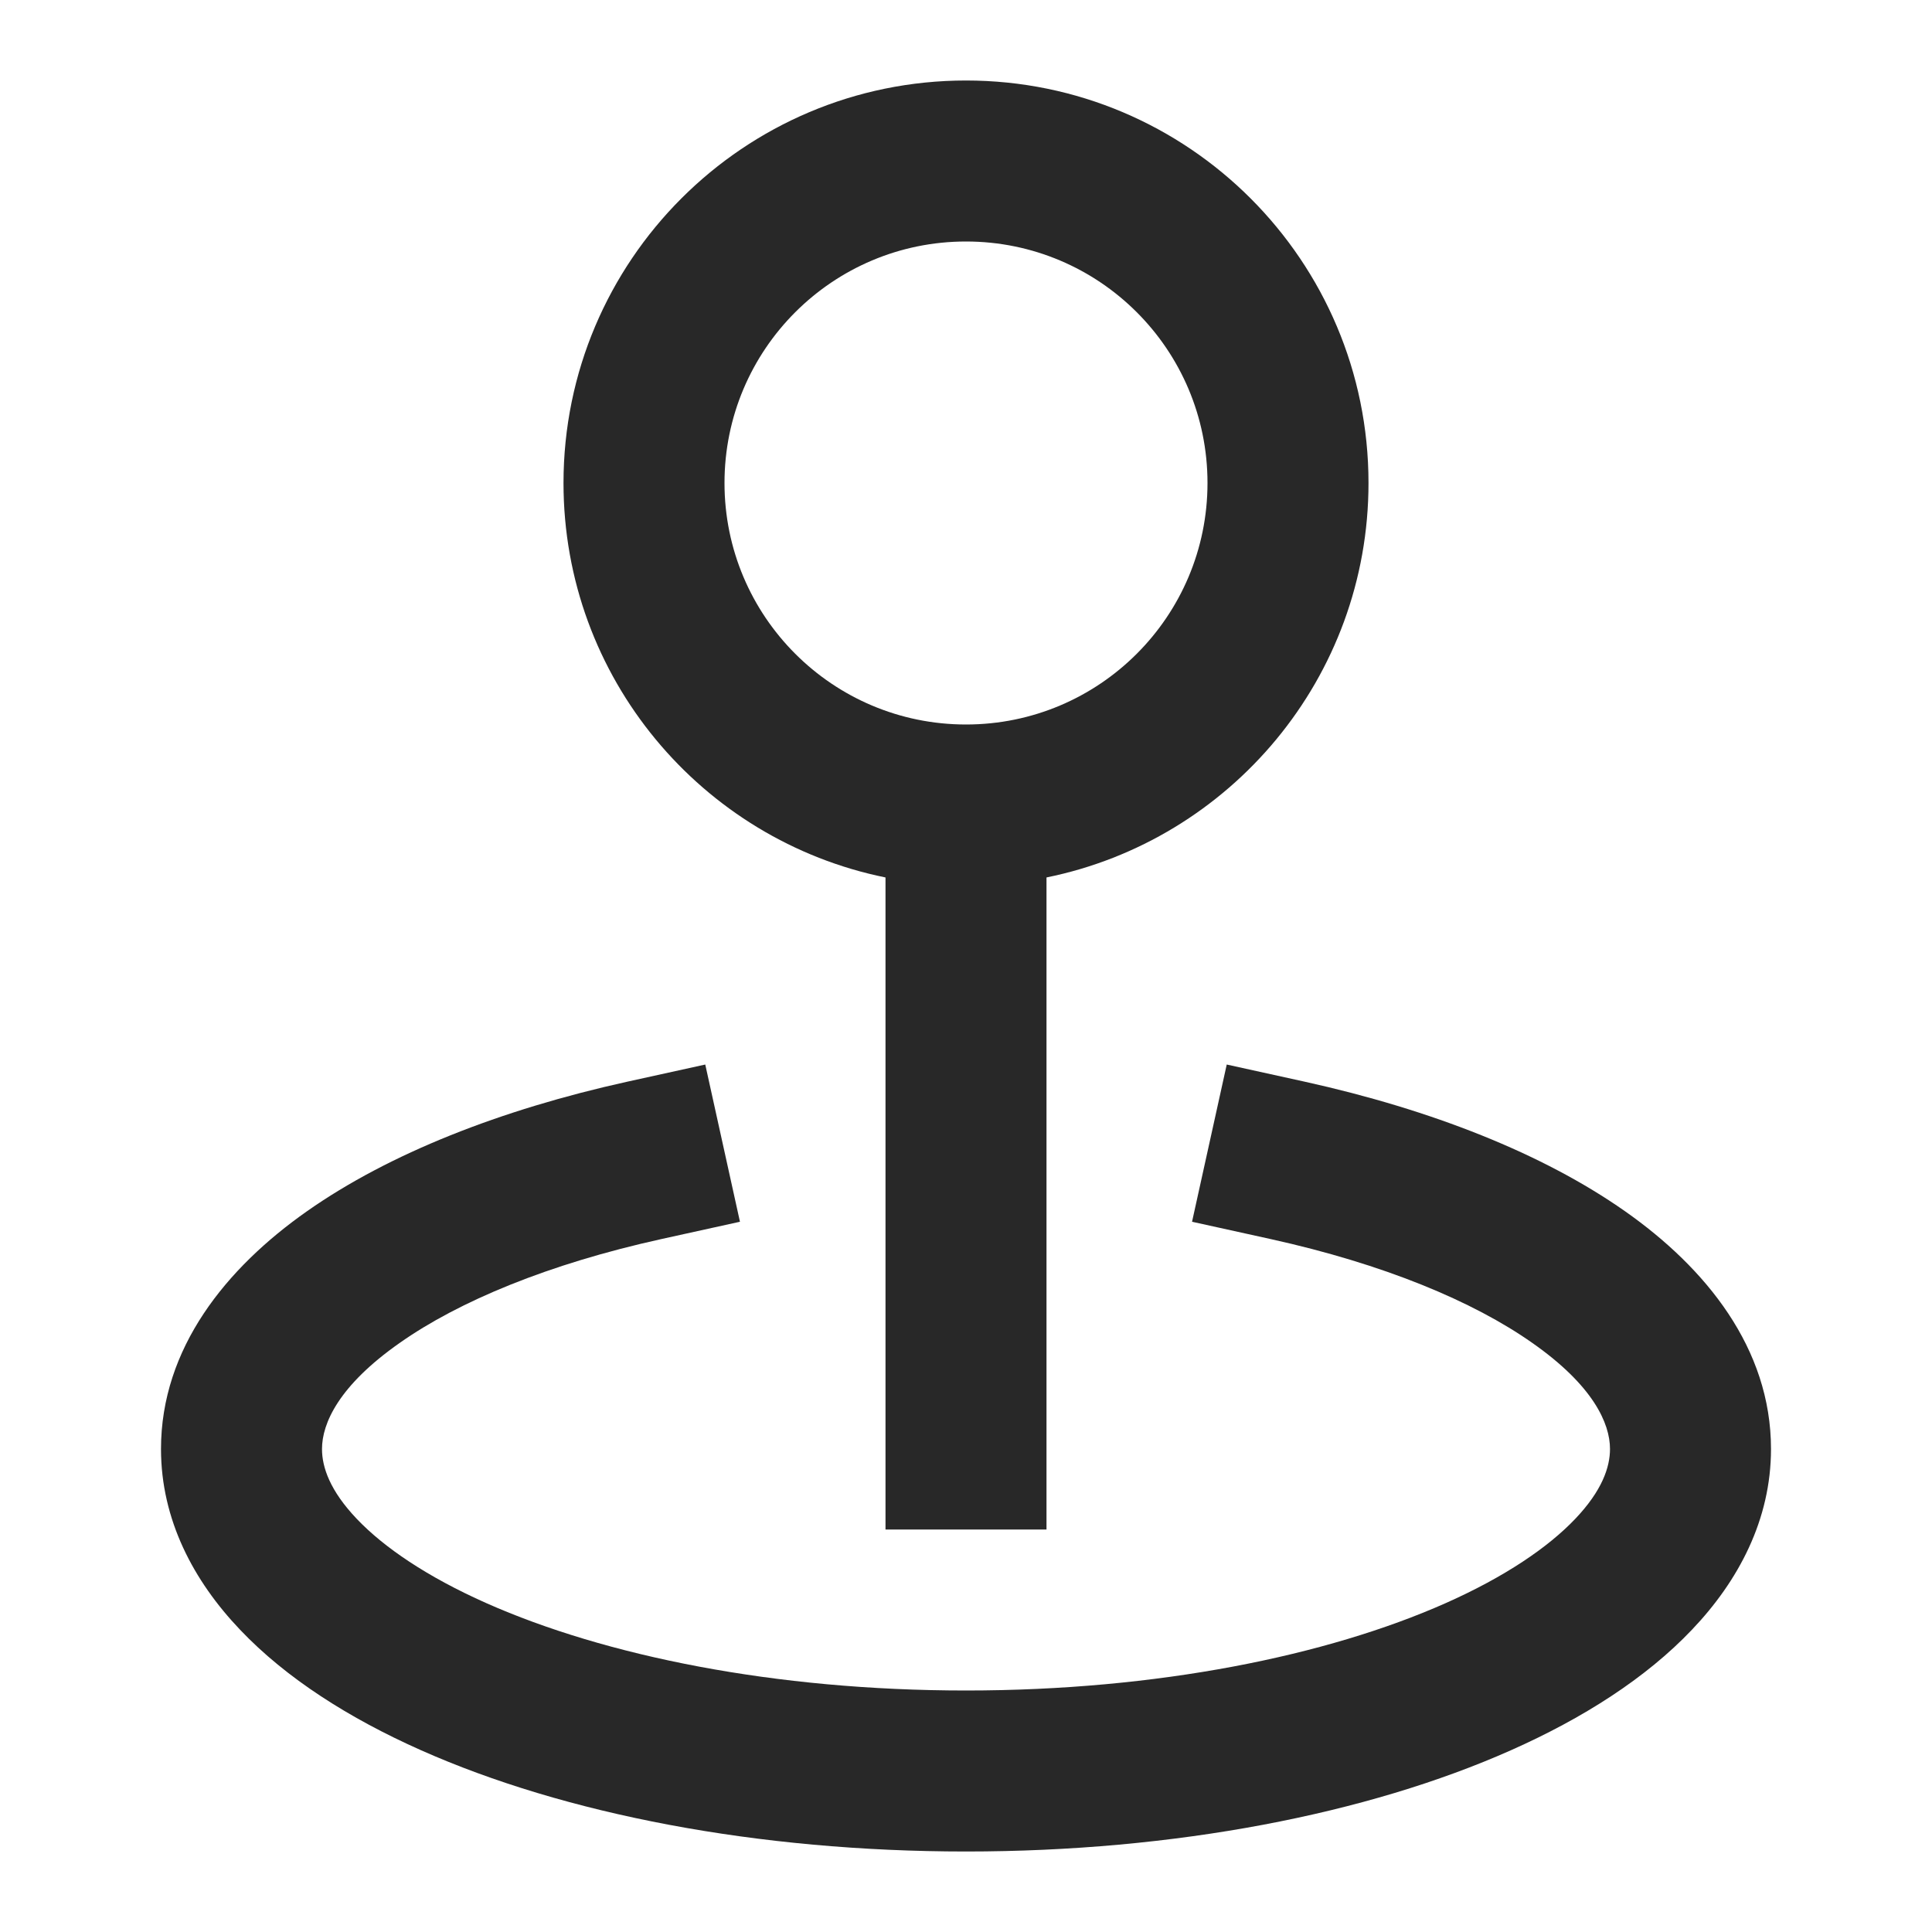 <svg width="24" height="24" viewBox="0 0 24 24" fill="none" xmlns="http://www.w3.org/2000/svg">
<path fill-rule="evenodd" clip-rule="evenodd" d="M7 6C7 3.239 9.239 1 12 1C14.761 1 17 3.239 17 6C17 8.419 15.282 10.437 13 10.9V19H11V10.9C8.718 10.437 7 8.419 7 6ZM12 3C10.343 3 9 4.343 9 6C9 7.657 10.343 9 12 9C13.657 9 15 7.657 15 6C15 4.343 13.657 3 12 3Z" fill="#282828"/>
<path d="M9.192 15.177L8.216 15.392C6.815 15.701 5.701 16.164 4.964 16.683C4.208 17.213 4 17.682 4 18C4 18.227 4.099 18.518 4.432 18.868C4.769 19.222 5.304 19.587 6.042 19.915C7.516 20.569 9.621 21 12 21C14.379 21 16.484 20.569 17.958 19.915C18.696 19.587 19.231 19.222 19.568 18.868C19.901 18.518 20 18.227 20 18C20 17.682 19.792 17.213 19.036 16.683C18.299 16.164 17.185 15.701 15.784 15.392L14.808 15.177L15.239 13.224L16.216 13.439C17.779 13.785 19.165 14.329 20.186 15.046C21.19 15.751 22 16.747 22 18C22 18.878 21.596 19.639 21.017 20.246C20.444 20.849 19.661 21.346 18.77 21.742C16.986 22.535 14.592 23 12 23C9.408 23 7.014 22.535 5.23 21.742C4.339 21.346 3.556 20.849 2.983 20.246C2.404 19.639 2 18.878 2 18C2 16.747 2.81 15.751 3.814 15.046C4.835 14.329 6.221 13.785 7.784 13.439L8.761 13.224L9.192 15.177Z" fill="#282828"/>
</svg>
